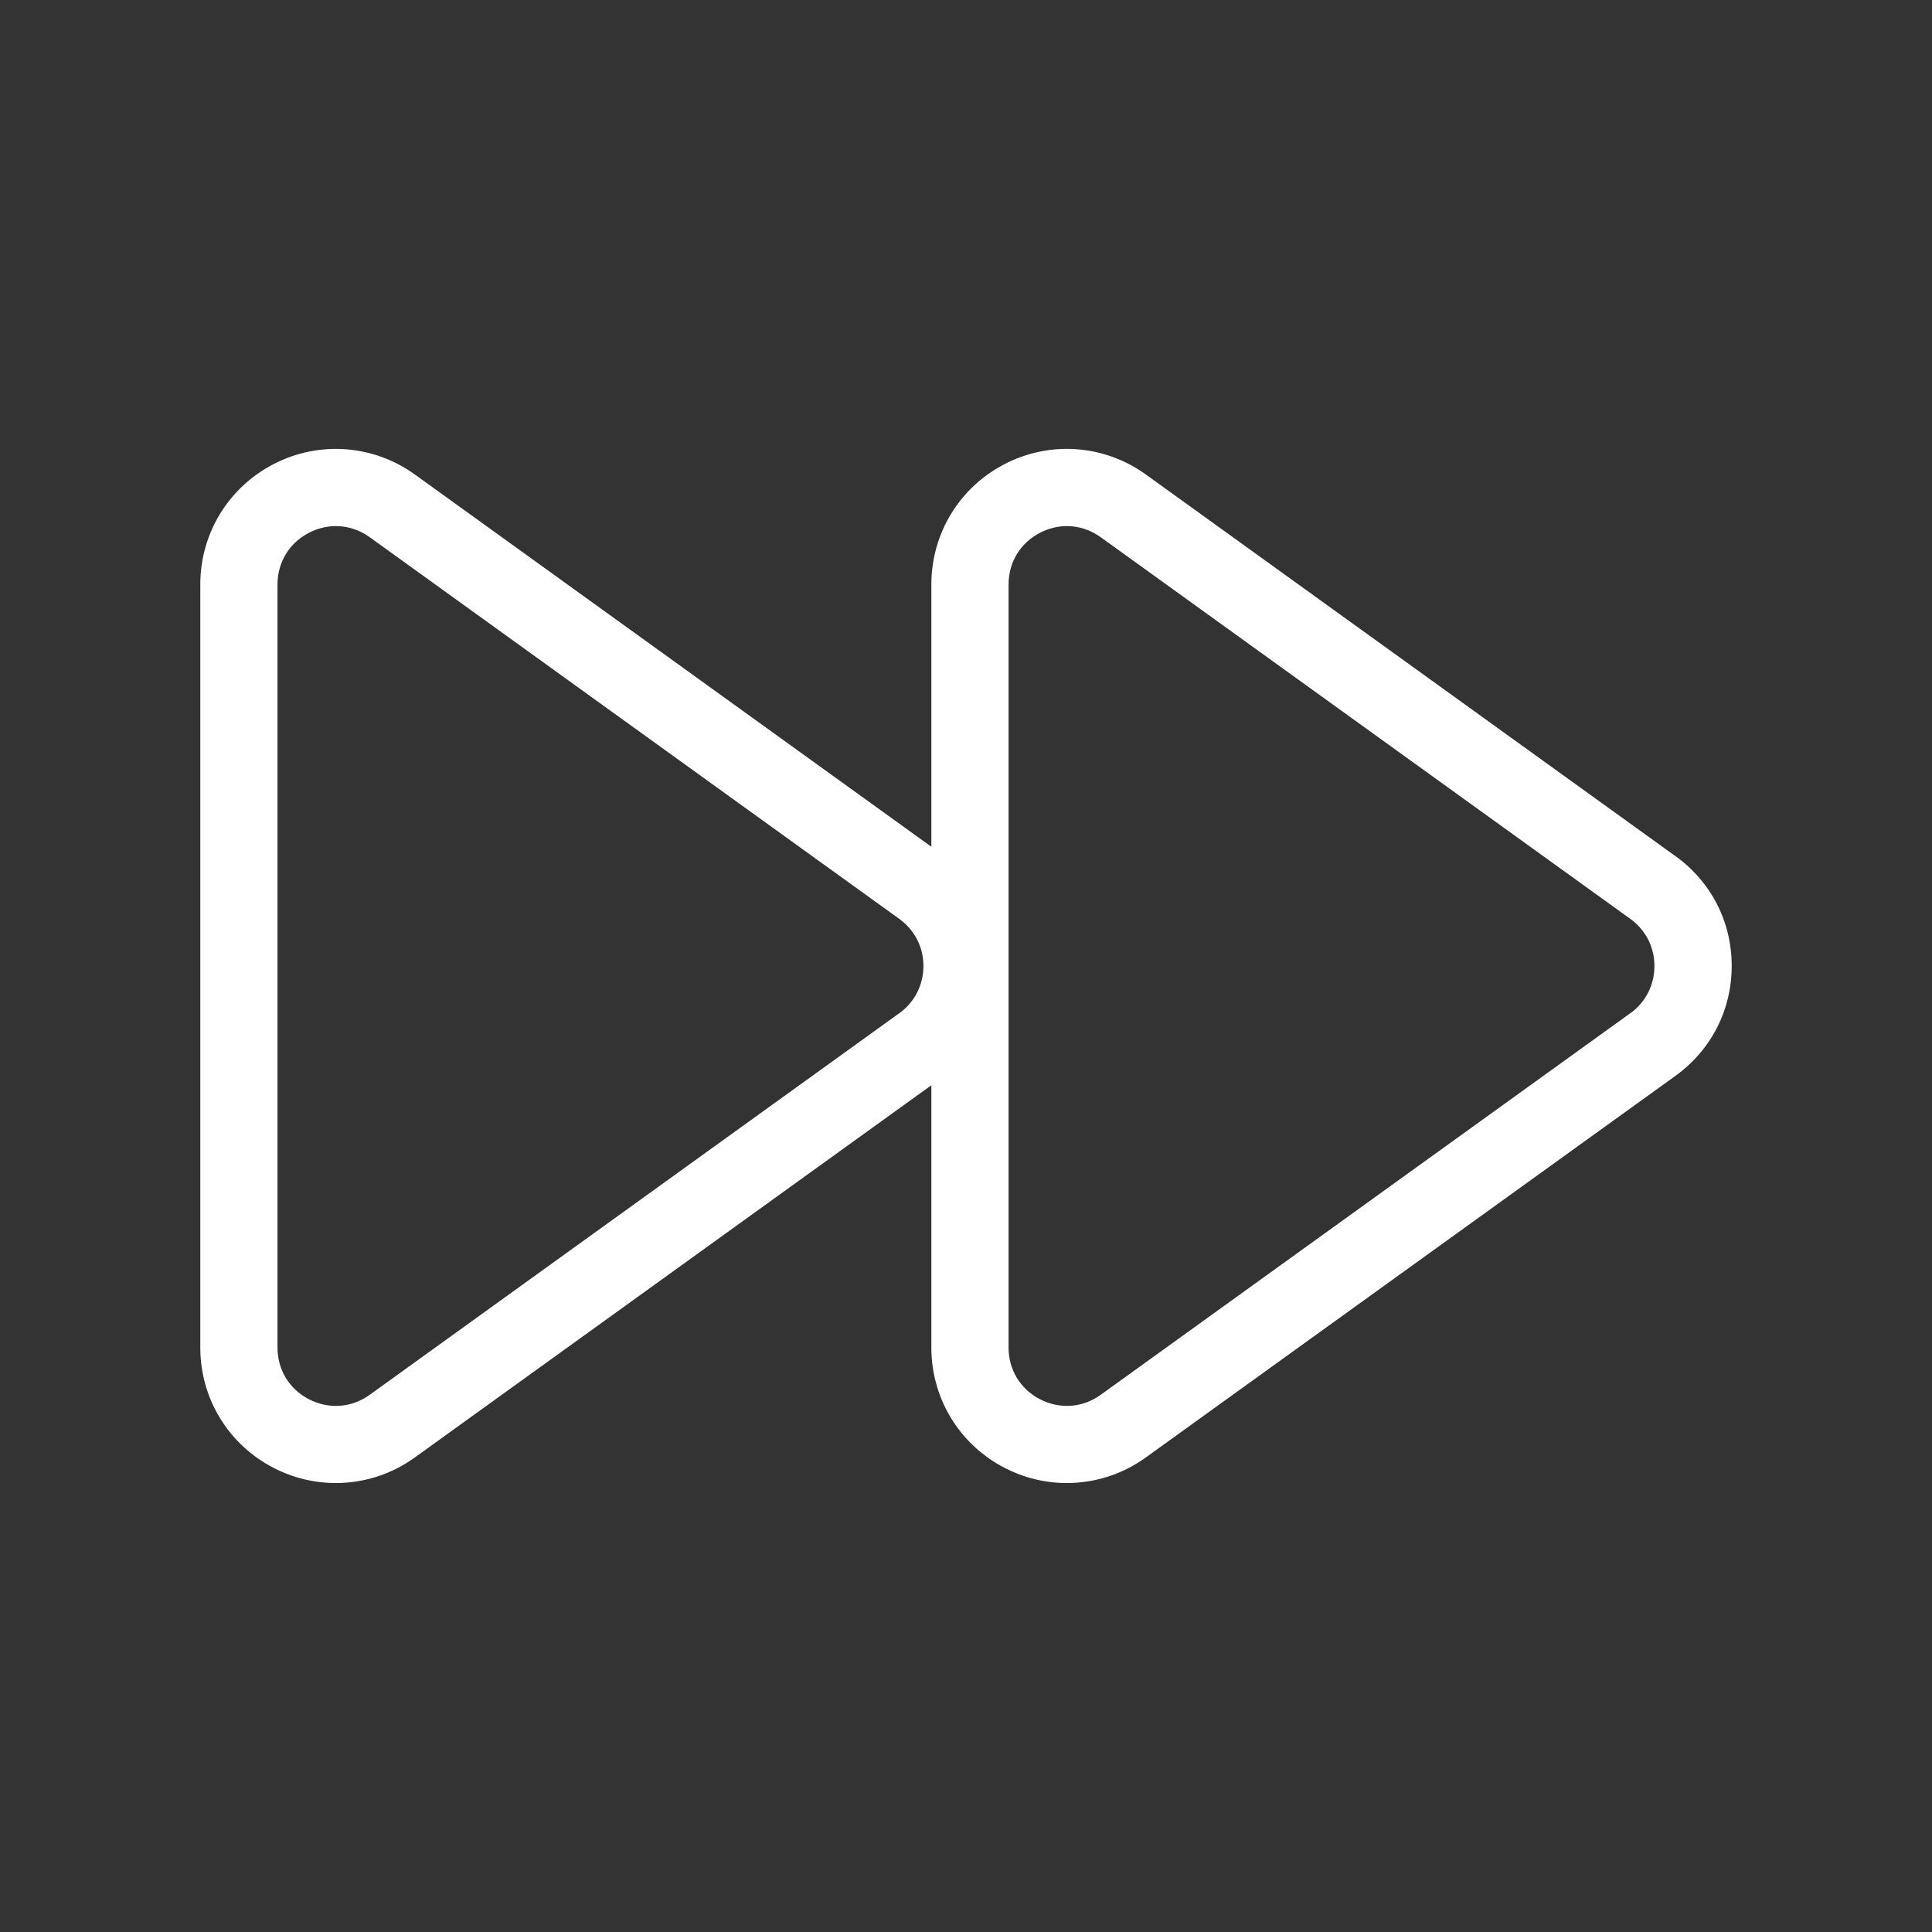 <?xml version="1.0" encoding="UTF-8"?><svg id="a" xmlns="http://www.w3.org/2000/svg" viewBox="0 0 256 256"><rect x="0" y="0" width="256" height="256" fill="#333333" stroke="none"/><defs><style>.b{fill:#fff;}</style></defs><path class="b" d="M222,113.44l-70.16-50.56c-5.49-3.96-12.64-4.5-18.66-1.42-6.03,3.09-9.77,9.21-9.77,15.98v34.76L54.98,62.88c-5.48-3.95-12.64-4.5-18.66-1.42-6.03,3.09-9.78,9.21-9.78,15.98v101.12c0,6.77,3.74,12.88,9.77,15.97,2.59,1.33,5.4,1.98,8.19,1.98,3.69,0,7.36-1.14,10.48-3.4l68.43-49.31v34.76c0,6.77,3.74,12.89,9.77,15.97,2.59,1.33,5.39,1.98,8.18,1.98,3.69,0,7.36-1.14,10.48-3.4l70.16-50.55c4.74-3.42,7.46-8.73,7.46-14.57,0-5.84-2.72-11.14-7.46-14.56Zm-102.85,20.82l-70.15,50.55c-2.4,1.73-5.38,1.96-8.04,.61-2.63-1.35-4.19-3.91-4.19-6.87V77.45c0-2.95,1.57-5.53,4.2-6.87,1.13-.58,2.34-.87,3.54-.87,1.57,0,3.13,.5,4.49,1.48l70.15,50.56c2.04,1.47,3.21,3.74,3.21,6.25s-1.17,4.8-3.21,6.27Zm96.87,0l-70.16,50.55c-2.41,1.74-5.41,1.95-8.03,.61-2.63-1.35-4.19-3.91-4.19-6.87V77.45c0-2.95,1.56-5.53,4.2-6.87,1.13-.58,2.34-.87,3.53-.87,1.57,0,3.13,.5,4.49,1.48l70.16,50.56c2.04,1.47,3.2,3.74,3.2,6.25s-1.16,4.8-3.2,6.27Z"/></svg>